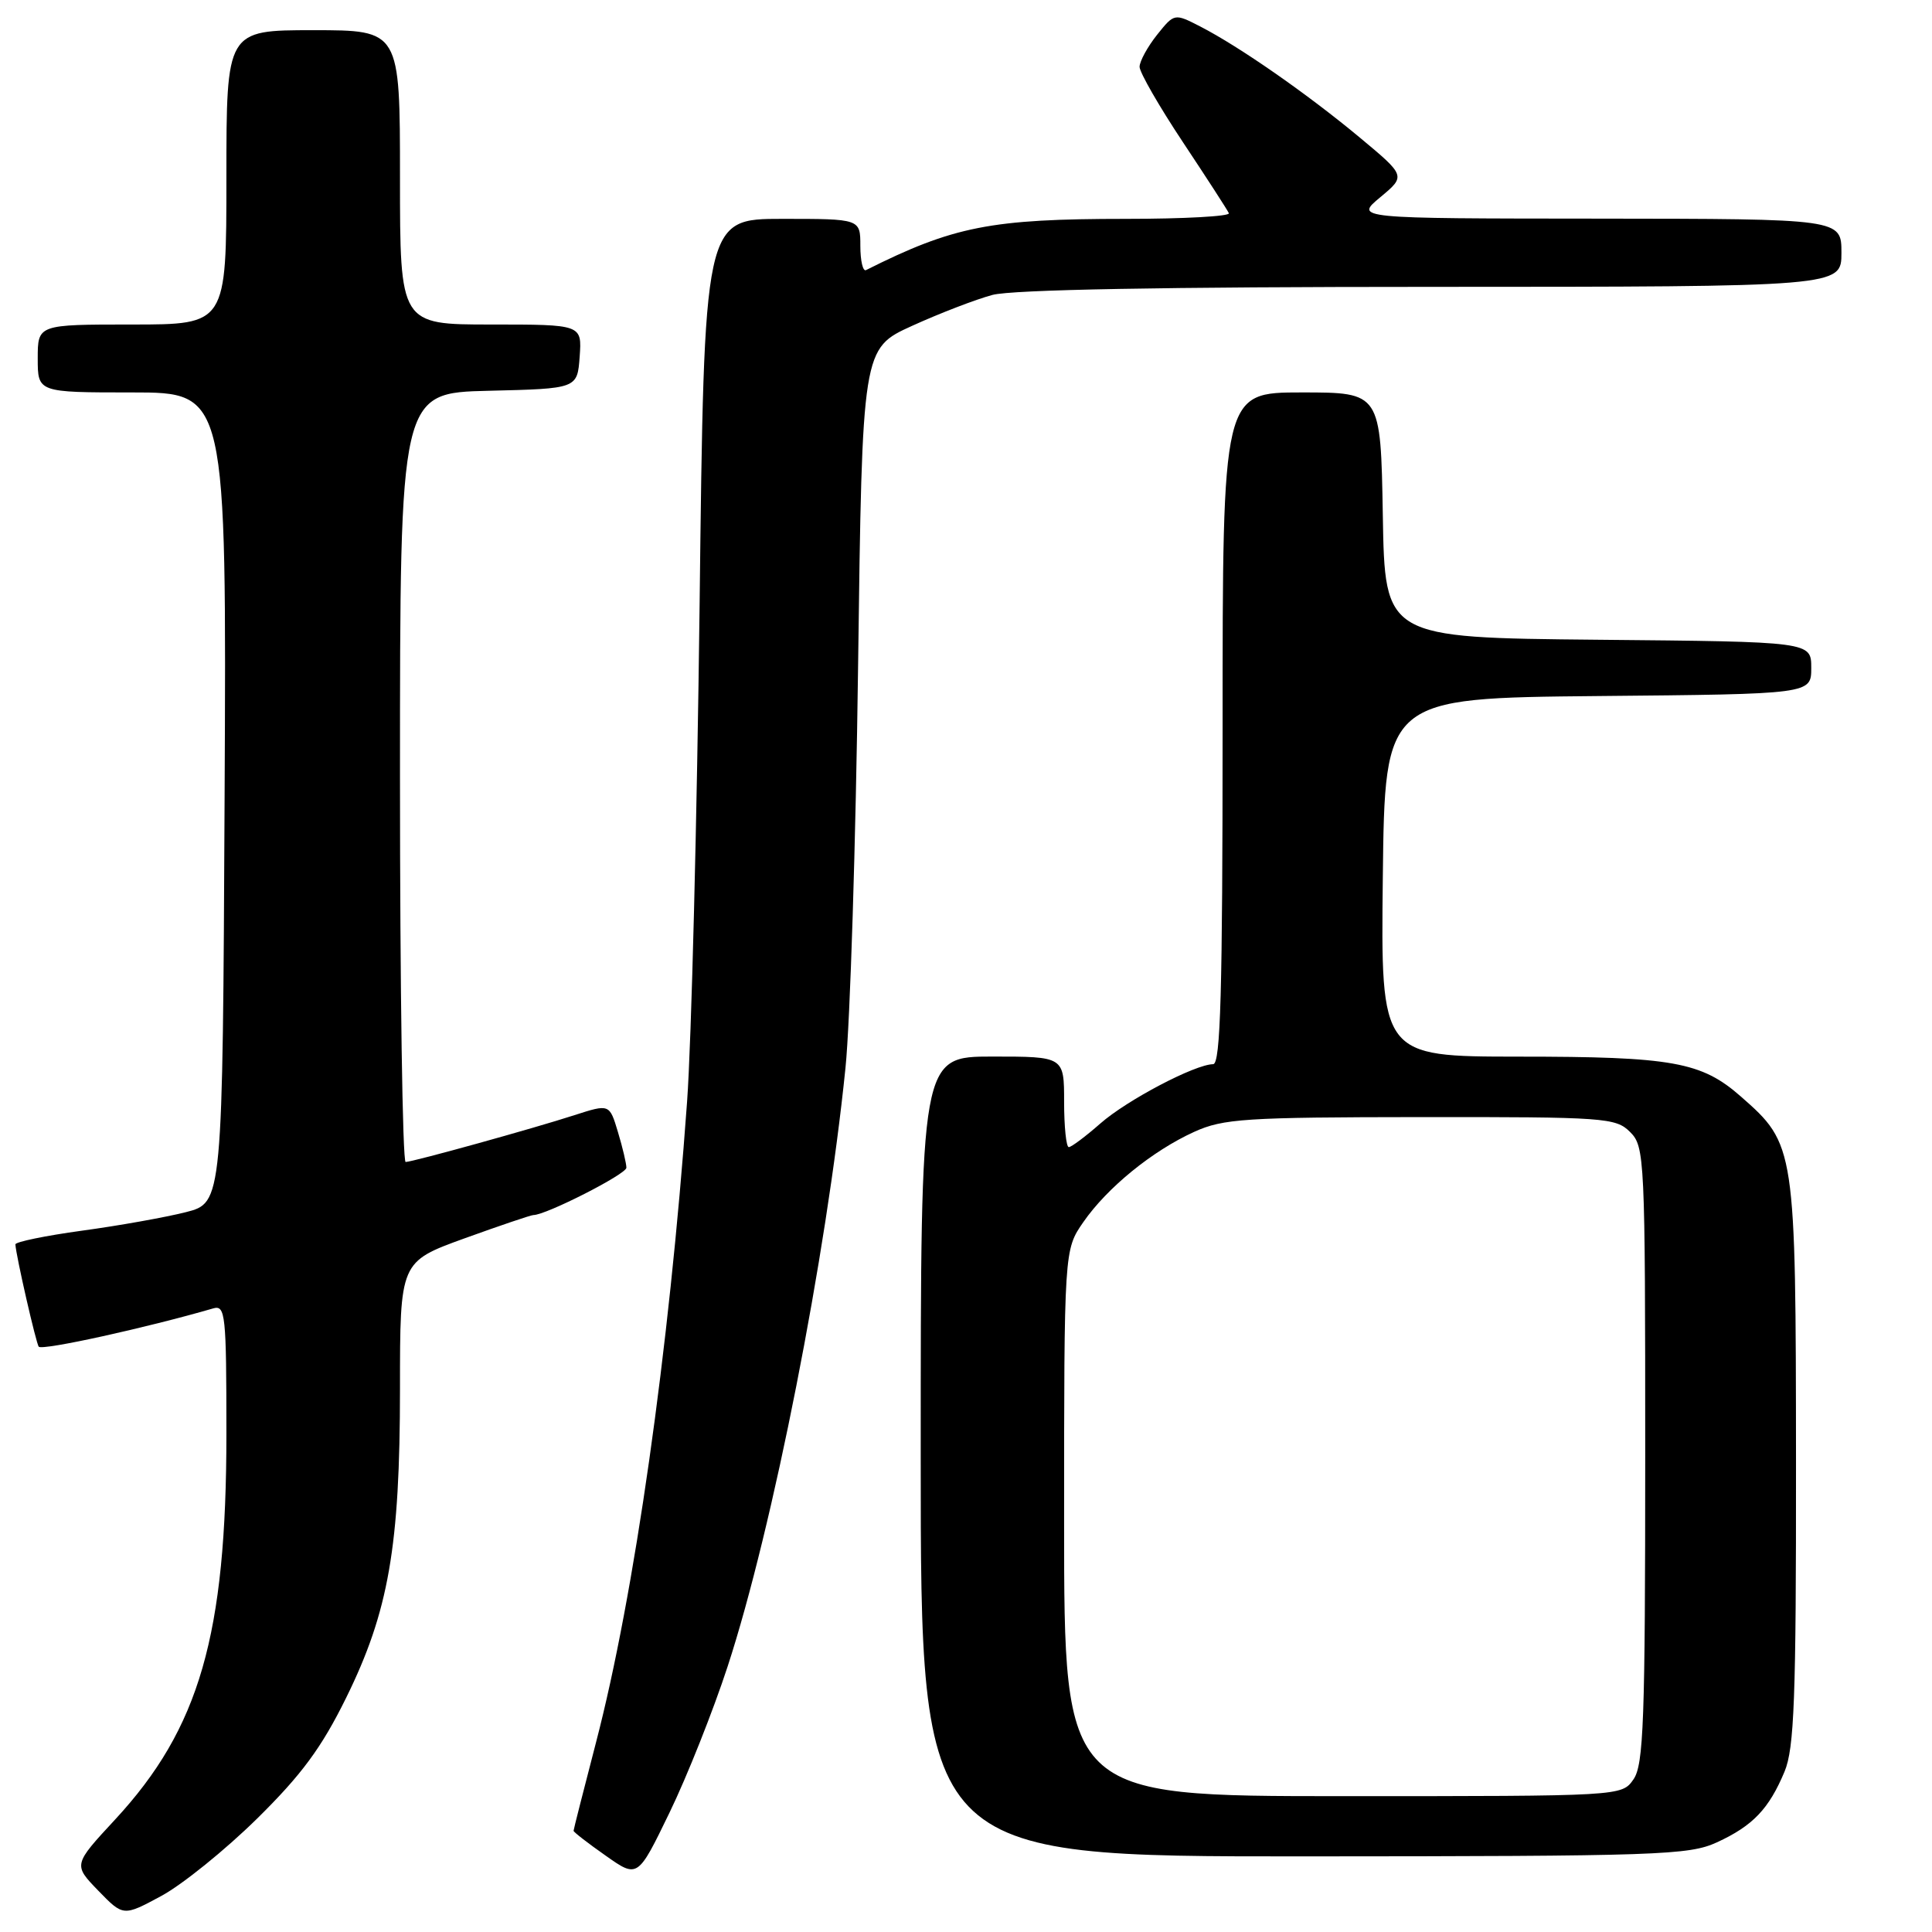 <?xml version="1.0" encoding="UTF-8" standalone="no"?>
<!DOCTYPE svg PUBLIC "-//W3C//DTD SVG 1.1//EN" "http://www.w3.org/Graphics/SVG/1.1/DTD/svg11.dtd" >
<svg xmlns="http://www.w3.org/2000/svg" xmlns:xlink="http://www.w3.org/1999/xlink" version="1.1" viewBox="0 0 256 256">
 <g >
 <path fill="currentColor"
d=" M 34.04 241.00 C 39.96 235.17 42.60 231.59 45.85 225.00 C 51.50 213.54 53.00 204.93 53.00 184.01 C 53.00 167.19 53.00 167.19 61.55 164.09 C 66.26 162.39 70.36 161.00 70.68 161.00 C 72.35 161.00 83.00 155.58 83.00 154.73 C 83.00 154.18 82.50 152.05 81.88 150.00 C 80.76 146.27 80.76 146.27 76.13 147.76 C 70.67 149.53 54.83 153.92 53.75 153.97 C 53.34 153.98 53.00 131.06 53.00 103.03 C 53.00 52.06 53.00 52.06 64.75 51.78 C 76.50 51.50 76.50 51.50 76.81 47.25 C 77.11 43.00 77.11 43.00 65.06 43.00 C 53.00 43.00 53.00 43.00 53.00 23.50 C 53.00 4.00 53.00 4.00 41.50 4.00 C 30.00 4.00 30.00 4.00 30.00 23.50 C 30.00 43.00 30.00 43.00 17.50 43.00 C 5.00 43.00 5.00 43.00 5.00 47.50 C 5.00 52.00 5.00 52.00 17.51 52.00 C 30.02 52.00 30.02 52.00 29.76 105.68 C 29.50 159.37 29.50 159.37 24.62 160.62 C 21.93 161.30 15.74 162.41 10.87 163.07 C 5.99 163.74 2.02 164.56 2.04 164.89 C 2.12 166.39 4.81 178.14 5.14 178.45 C 5.68 178.96 19.37 175.95 28.25 173.37 C 29.87 172.90 30.00 174.15 30.00 189.97 C 30.00 216.67 26.44 229.01 15.26 241.09 C 9.70 247.09 9.70 247.09 13.02 250.52 C 16.34 253.94 16.34 253.94 21.38 251.22 C 24.16 249.72 29.85 245.12 34.04 241.00 Z  M 96.42 220.80 C 102.40 202.49 109.50 166.43 112.03 141.50 C 112.65 135.45 113.40 111.53 113.70 88.34 C 114.25 46.18 114.25 46.18 120.87 43.17 C 124.52 41.51 129.30 39.67 131.50 39.08 C 134.11 38.38 154.29 38.01 189.75 38.01 C 244.00 38.00 244.00 38.00 244.00 33.50 C 244.00 29.00 244.00 29.00 211.75 28.97 C 179.50 28.95 179.50 28.95 182.90 26.13 C 186.29 23.31 186.29 23.31 180.11 18.17 C 173.18 12.41 164.24 6.19 159.06 3.52 C 155.61 1.75 155.61 1.75 153.31 4.62 C 152.05 6.21 151.01 8.11 151.00 8.85 C 151.00 9.59 153.59 14.09 156.75 18.85 C 159.91 23.61 162.65 27.84 162.83 28.25 C 163.02 28.66 156.89 29.00 149.22 29.00 C 131.28 29.00 126.33 29.98 114.75 35.79 C 114.34 36.00 114.00 34.55 114.00 32.58 C 114.00 29.00 114.00 29.00 103.65 29.00 C 93.30 29.00 93.30 29.00 92.70 80.25 C 92.36 108.44 91.62 138.03 91.04 146.00 C 88.66 179.03 84.05 211.42 78.97 230.90 C 77.34 237.17 76.00 242.43 76.00 242.59 C 76.00 242.76 77.91 244.24 80.25 245.88 C 84.50 248.88 84.50 248.88 88.71 240.19 C 91.03 235.41 94.50 226.68 96.42 220.80 Z  M 227.50 244.12 C 232.26 241.93 234.39 239.70 236.46 234.75 C 237.75 231.65 238.00 225.11 237.98 193.78 C 237.95 151.99 237.90 151.63 230.68 145.30 C 225.45 140.70 221.63 140.01 201.23 140.01 C 182.96 140.00 182.96 140.00 183.23 116.25 C 183.50 92.50 183.50 92.50 211.75 92.23 C 240.00 91.97 240.00 91.97 240.00 88.50 C 240.00 85.03 240.00 85.03 211.75 84.77 C 183.50 84.50 183.50 84.50 183.23 68.25 C 182.95 52.00 182.95 52.00 172.48 52.00 C 162.00 52.00 162.00 52.00 162.00 96.50 C 162.00 131.43 161.73 141.00 160.75 141.01 C 158.35 141.03 149.34 145.76 145.80 148.87 C 143.84 150.59 141.96 152.00 141.62 152.00 C 141.28 152.00 141.00 149.30 141.00 146.00 C 141.00 140.00 141.00 140.00 131.50 140.00 C 122.00 140.00 122.00 140.00 122.00 193.00 C 122.00 246.00 122.00 246.00 172.75 245.98 C 219.85 245.96 223.79 245.82 227.50 244.12 Z  M 141.00 201.80 C 141.00 165.61 141.00 165.61 143.55 161.93 C 146.72 157.36 152.70 152.49 158.25 149.97 C 162.09 148.23 164.99 148.04 188.25 148.02 C 212.68 148.00 214.10 148.10 216.00 150.00 C 217.93 151.93 218.00 153.33 218.00 192.78 C 218.00 228.07 217.79 233.85 216.44 235.78 C 214.89 238.00 214.89 238.00 177.94 238.00 C 141.00 238.00 141.00 238.00 141.00 201.80 Z "/>
</g>
</svg>